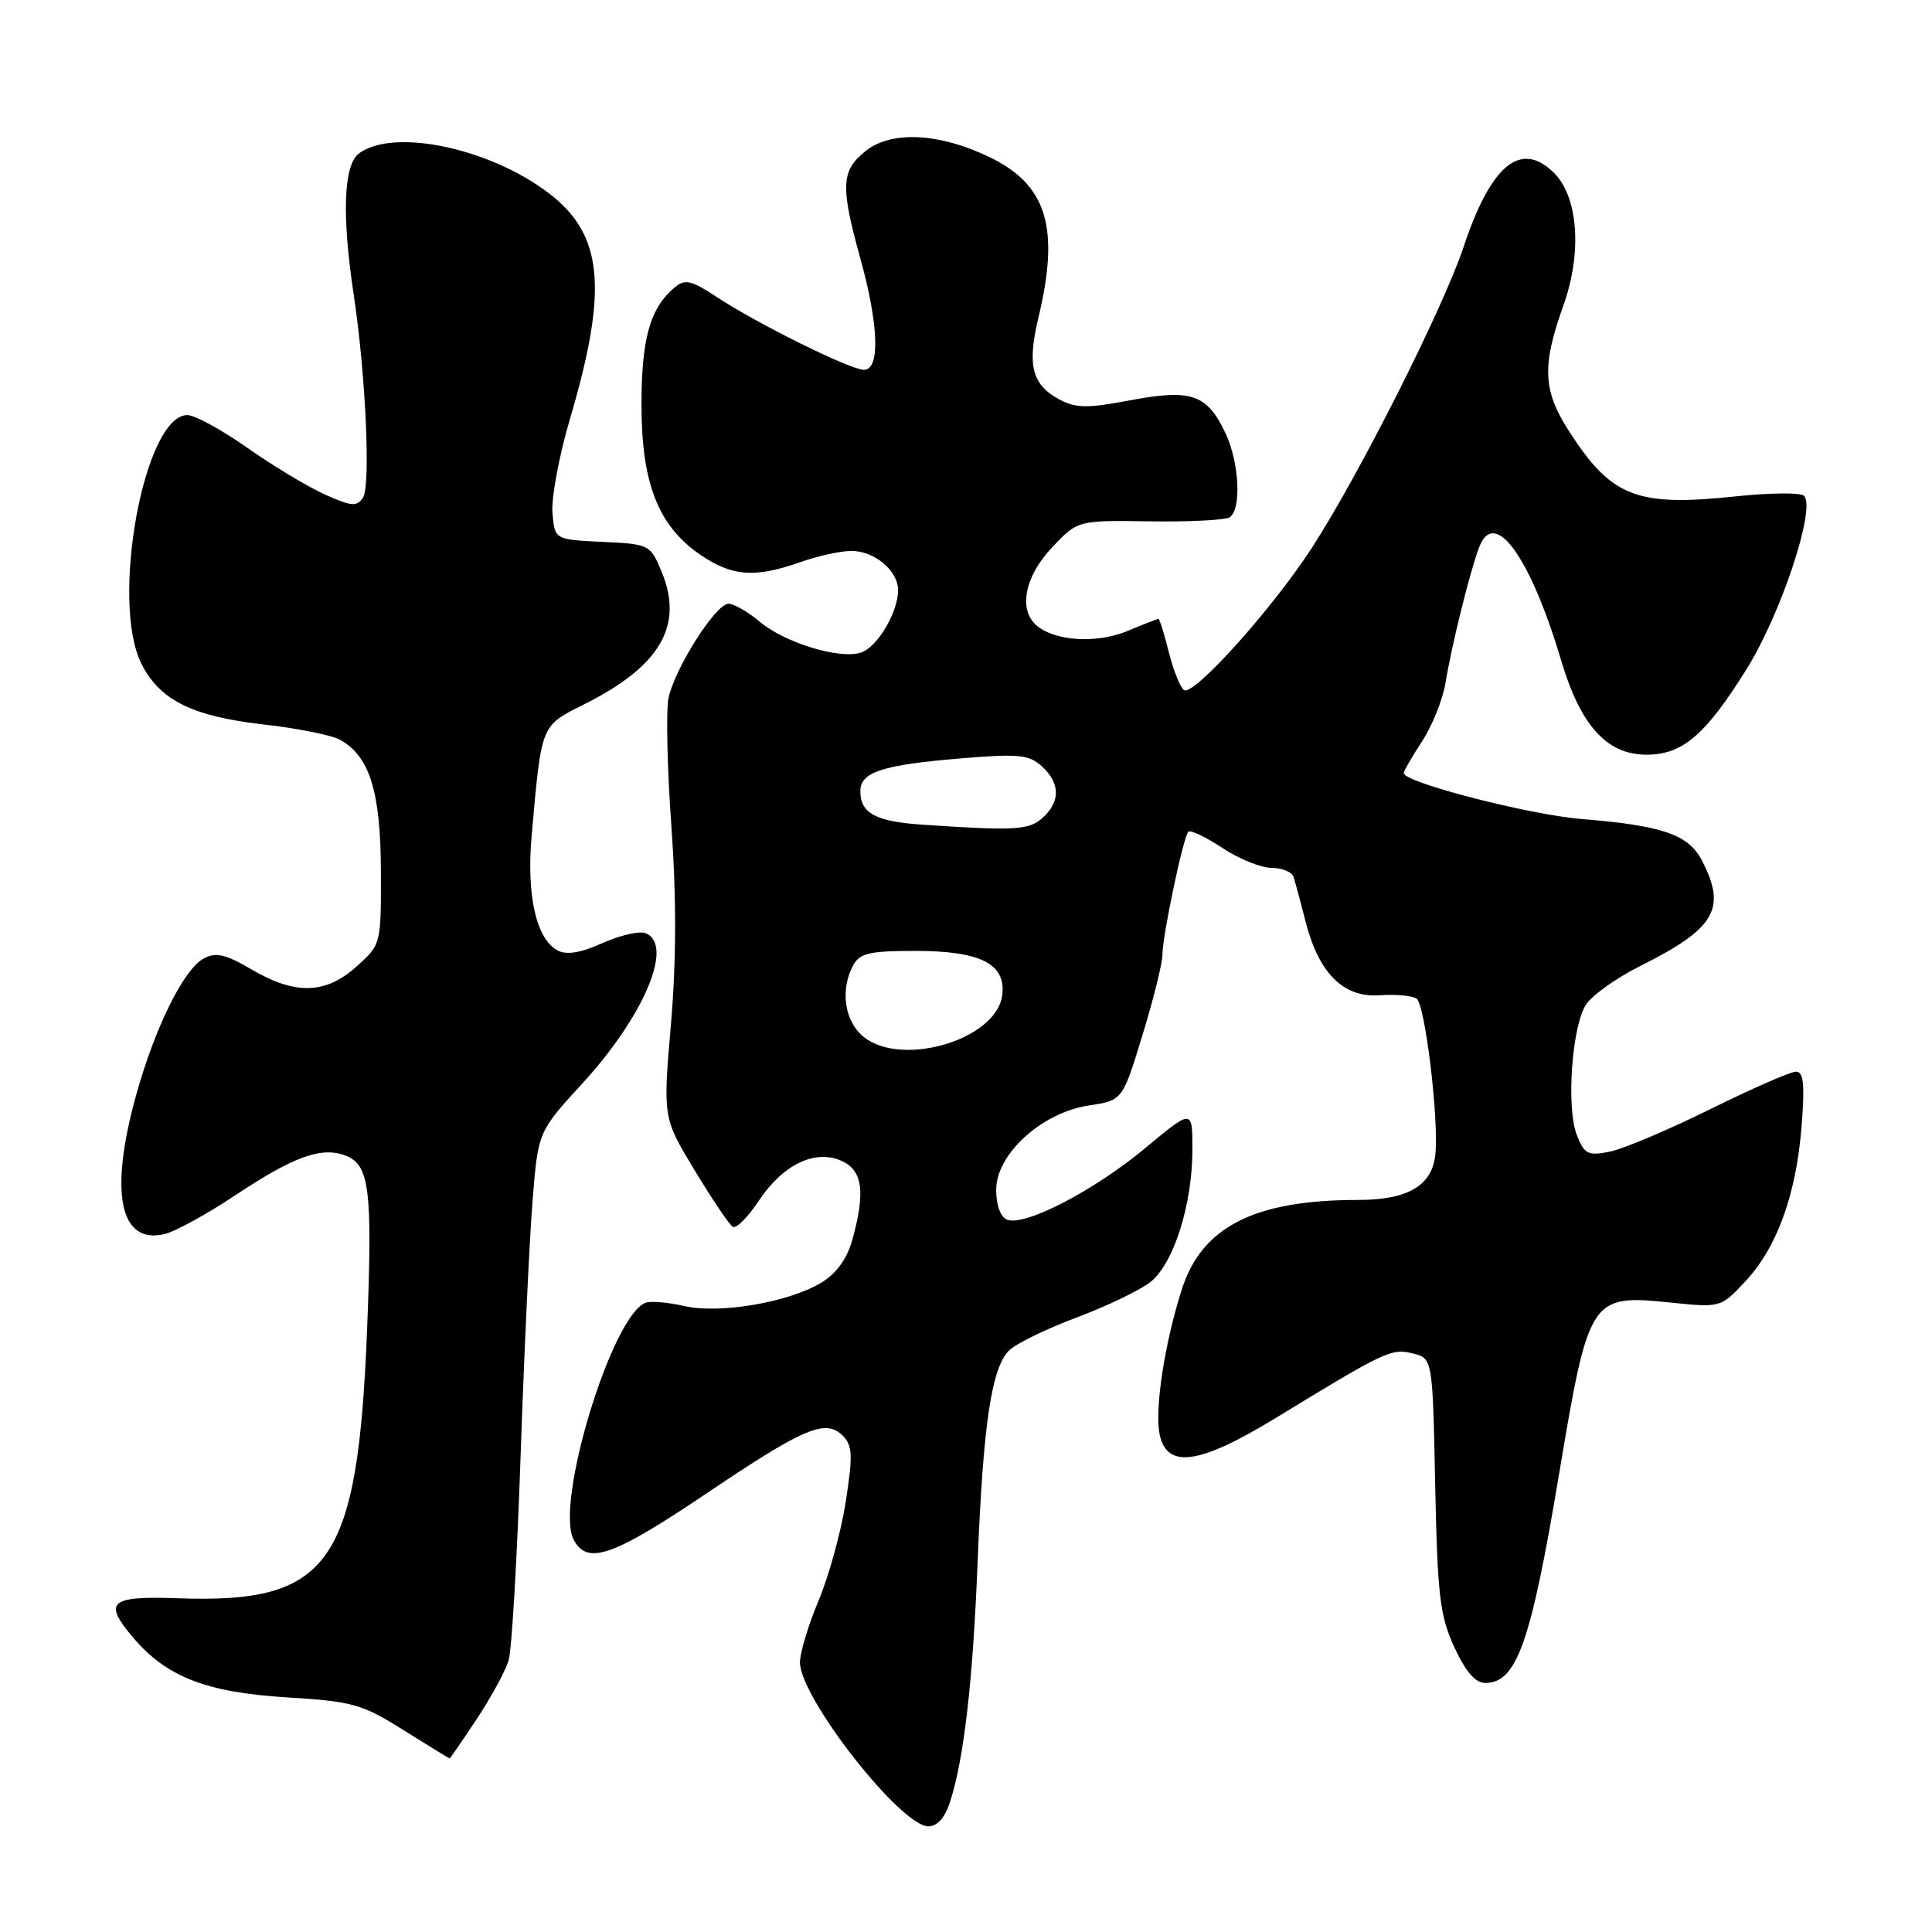 <?xml version="1.0" encoding="UTF-8" standalone="no"?>
<!DOCTYPE svg PUBLIC "-//W3C//DTD SVG 1.1//EN" "http://www.w3.org/Graphics/SVG/1.1/DTD/svg11.dtd" >
<svg xmlns="http://www.w3.org/2000/svg" xmlns:xlink="http://www.w3.org/1999/xlink" version="1.1" viewBox="0 0 256 256">
 <g >
 <path fill="currentColor"
d=" M 125.89 238.75 C 127.74 233.00 128.90 222.87 129.54 207.00 C 130.27 188.60 131.40 181.12 133.76 178.90 C 134.72 177.99 138.74 176.04 142.70 174.56 C 146.67 173.07 151.04 170.97 152.43 169.88 C 155.52 167.45 158.00 159.60 158.00 152.28 C 158.00 146.93 158.00 146.93 151.75 152.13 C 144.99 157.76 135.81 162.52 133.46 161.62 C 132.57 161.28 132.00 159.72 132.00 157.65 C 132.00 152.91 138.05 147.42 144.29 146.48 C 148.74 145.81 148.74 145.81 151.38 137.16 C 152.84 132.40 154.03 127.60 154.03 126.50 C 154.04 123.96 156.79 110.88 157.46 110.21 C 157.73 109.93 159.76 110.90 161.96 112.35 C 164.16 113.81 167.11 115.00 168.51 115.00 C 169.91 115.00 171.23 115.56 171.43 116.25 C 171.64 116.94 172.36 119.63 173.03 122.24 C 174.78 129.00 178.04 132.22 182.80 131.88 C 184.87 131.73 187.07 131.92 187.69 132.31 C 188.83 133.01 190.68 148.35 190.19 153.00 C 189.75 157.12 186.53 159.00 179.94 159.00 C 166.27 159.00 159.28 162.53 156.62 170.78 C 154.34 177.86 152.98 186.67 153.65 190.02 C 154.59 194.69 158.91 194.08 169.09 187.86 C 183.56 179.02 184.39 178.63 187.21 179.34 C 189.83 180.00 189.83 180.00 190.17 196.75 C 190.47 211.42 190.79 214.09 192.70 218.25 C 194.21 221.53 195.49 223.00 196.82 223.00 C 200.96 223.00 202.84 217.69 206.55 195.53 C 210.54 171.73 210.69 171.50 221.49 172.61 C 227.97 173.27 228.02 173.26 231.25 169.81 C 235.45 165.33 238.00 158.31 238.72 149.25 C 239.16 143.63 238.99 142.00 237.97 142.00 C 237.25 142.00 232.12 144.25 226.58 146.99 C 221.03 149.73 215.05 152.26 213.27 152.61 C 210.39 153.17 209.92 152.93 208.93 150.37 C 207.53 146.79 208.27 136.15 210.12 133.16 C 210.88 131.93 214.17 129.58 217.44 127.95 C 227.30 123.01 228.81 120.40 225.52 114.03 C 223.73 110.58 220.32 109.40 209.64 108.53 C 202.64 107.97 186.00 103.67 186.00 102.44 C 186.00 102.17 187.09 100.28 188.43 98.23 C 189.77 96.18 191.17 92.70 191.53 90.50 C 192.38 85.38 194.79 75.67 196.00 72.50 C 198.02 67.19 202.78 73.78 206.87 87.54 C 209.43 96.15 212.92 100.00 218.17 100.00 C 222.95 100.00 225.98 97.41 231.45 88.63 C 236.00 81.33 240.63 67.36 239.05 65.70 C 238.64 65.25 234.51 65.29 229.90 65.78 C 216.82 67.17 213.48 65.84 207.85 57.05 C 204.44 51.73 204.30 48.45 207.15 40.50 C 209.65 33.52 209.14 26.14 205.93 22.93 C 201.54 18.54 197.56 21.79 193.91 32.78 C 191.23 40.82 180.10 62.91 173.87 72.53 C 168.63 80.63 158.20 92.24 156.90 91.44 C 156.40 91.13 155.50 88.88 154.88 86.44 C 154.27 84.00 153.65 82.00 153.50 82.00 C 153.36 82.00 151.52 82.72 149.42 83.60 C 145.38 85.29 139.89 84.98 137.41 82.93 C 134.90 80.85 135.75 76.40 139.40 72.54 C 142.80 68.94 142.80 68.94 152.31 69.08 C 157.55 69.16 162.32 68.92 162.92 68.55 C 164.53 67.55 164.23 61.28 162.37 57.37 C 159.93 52.23 157.86 51.52 149.82 53.03 C 144.07 54.12 142.56 54.10 140.37 52.93 C 136.73 50.98 136.08 48.41 137.61 42.02 C 140.45 30.15 138.72 24.49 131.12 20.82 C 124.51 17.62 118.15 17.29 114.75 19.97 C 111.44 22.59 111.33 24.62 114.00 34.24 C 116.45 43.10 116.64 49.00 114.48 49.00 C 112.66 49.00 100.24 42.85 94.84 39.27 C 91.62 37.15 90.76 36.95 89.44 38.05 C 86.15 40.78 85.00 44.81 85.00 53.63 C 85.00 64.07 87.23 69.72 92.84 73.54 C 97.02 76.38 100.05 76.60 106.00 74.50 C 108.34 73.67 111.40 73.00 112.80 73.00 C 115.88 73.00 119.00 75.62 119.00 78.20 C 119.00 81.15 116.23 85.79 114.06 86.48 C 111.21 87.38 104.01 85.18 100.70 82.40 C 99.13 81.08 97.25 80.00 96.53 80.00 C 94.84 80.00 89.40 88.57 88.58 92.50 C 88.24 94.15 88.41 101.78 88.96 109.45 C 89.64 118.99 89.62 127.29 88.90 135.76 C 87.84 148.12 87.84 148.12 92.05 155.08 C 94.36 158.91 96.63 162.27 97.09 162.55 C 97.55 162.84 99.10 161.30 100.53 159.13 C 103.74 154.29 108.02 152.23 111.55 153.84 C 114.31 155.10 114.69 157.98 112.93 164.30 C 112.24 166.79 110.83 168.74 108.86 169.94 C 104.54 172.57 95.32 174.14 90.63 173.05 C 88.50 172.56 86.21 172.37 85.54 172.62 C 81.04 174.35 73.48 199.30 76.02 204.03 C 77.83 207.42 81.18 206.25 93.49 197.97 C 106.61 189.13 109.39 187.96 111.68 190.25 C 112.96 191.54 113.02 192.84 112.07 198.96 C 111.46 202.92 109.84 208.81 108.48 212.05 C 107.12 215.29 106.00 218.99 106.00 220.27 C 106.00 224.95 119.35 242.00 123.02 242.00 C 124.20 242.00 125.21 240.85 125.89 238.75 Z  M 63.19 227.75 C 65.10 224.86 66.99 221.38 67.40 220.00 C 67.81 218.62 68.52 206.47 68.98 193.00 C 69.44 179.53 70.15 164.33 70.56 159.24 C 71.29 149.97 71.29 149.97 77.16 143.57 C 85.38 134.60 89.36 125.12 85.52 123.65 C 84.71 123.33 82.14 123.93 79.82 124.97 C 76.92 126.27 75.07 126.57 73.88 125.94 C 71.05 124.42 69.74 118.62 70.45 110.69 C 71.76 95.90 71.63 96.22 77.34 93.36 C 87.50 88.29 90.65 82.89 87.65 75.71 C 86.17 72.16 86.04 72.09 79.82 71.80 C 73.50 71.50 73.50 71.50 73.20 67.94 C 73.04 65.97 74.09 60.35 75.54 55.44 C 80.61 38.27 79.93 31.10 72.72 25.60 C 64.87 19.61 52.19 16.95 47.59 20.31 C 45.52 21.82 45.27 28.44 46.88 39.12 C 48.46 49.62 49.13 64.38 48.10 65.94 C 47.29 67.17 46.56 67.11 43.02 65.51 C 40.75 64.48 36.12 61.70 32.75 59.32 C 29.37 56.95 25.81 55.00 24.83 55.00 C 19.11 55.00 14.57 79.67 18.75 87.97 C 21.18 92.78 25.46 94.91 34.88 95.99 C 39.32 96.49 43.86 97.39 44.97 97.98 C 48.95 100.11 50.43 104.81 50.47 115.33 C 50.50 125.16 50.50 125.16 47.23 128.08 C 43.13 131.75 39.14 131.86 33.34 128.46 C 29.88 126.43 28.61 126.14 27.00 127.00 C 24.34 128.43 20.53 136.13 18.03 145.14 C 14.43 158.11 15.88 165.00 21.88 163.50 C 23.30 163.14 27.50 160.83 31.21 158.36 C 38.90 153.25 42.56 151.92 45.73 153.10 C 48.96 154.29 49.37 157.50 48.65 175.97 C 47.41 207.29 43.77 212.50 23.60 211.78 C 14.54 211.46 13.64 212.23 17.58 216.92 C 22.01 222.18 27.30 224.25 38.00 224.91 C 46.76 225.45 47.96 225.79 53.47 229.25 C 56.75 231.31 59.50 233.00 59.58 233.00 C 59.65 233.00 61.28 230.64 63.19 227.75 Z  M 114.00 137.00 C 111.82 134.82 111.41 130.97 113.04 127.93 C 113.91 126.30 115.18 126.00 121.31 126.00 C 129.91 126.00 133.29 127.71 132.81 131.81 C 132.08 137.98 118.68 141.68 114.00 137.00 Z  M 122.03 109.26 C 116.02 108.84 114.00 107.74 114.00 104.85 C 114.00 102.30 116.88 101.36 127.32 100.49 C 134.95 99.85 136.33 99.99 138.04 101.53 C 140.49 103.76 140.54 106.20 138.17 108.35 C 136.34 110.01 134.49 110.11 122.03 109.26 Z "/>
</g>
</svg>